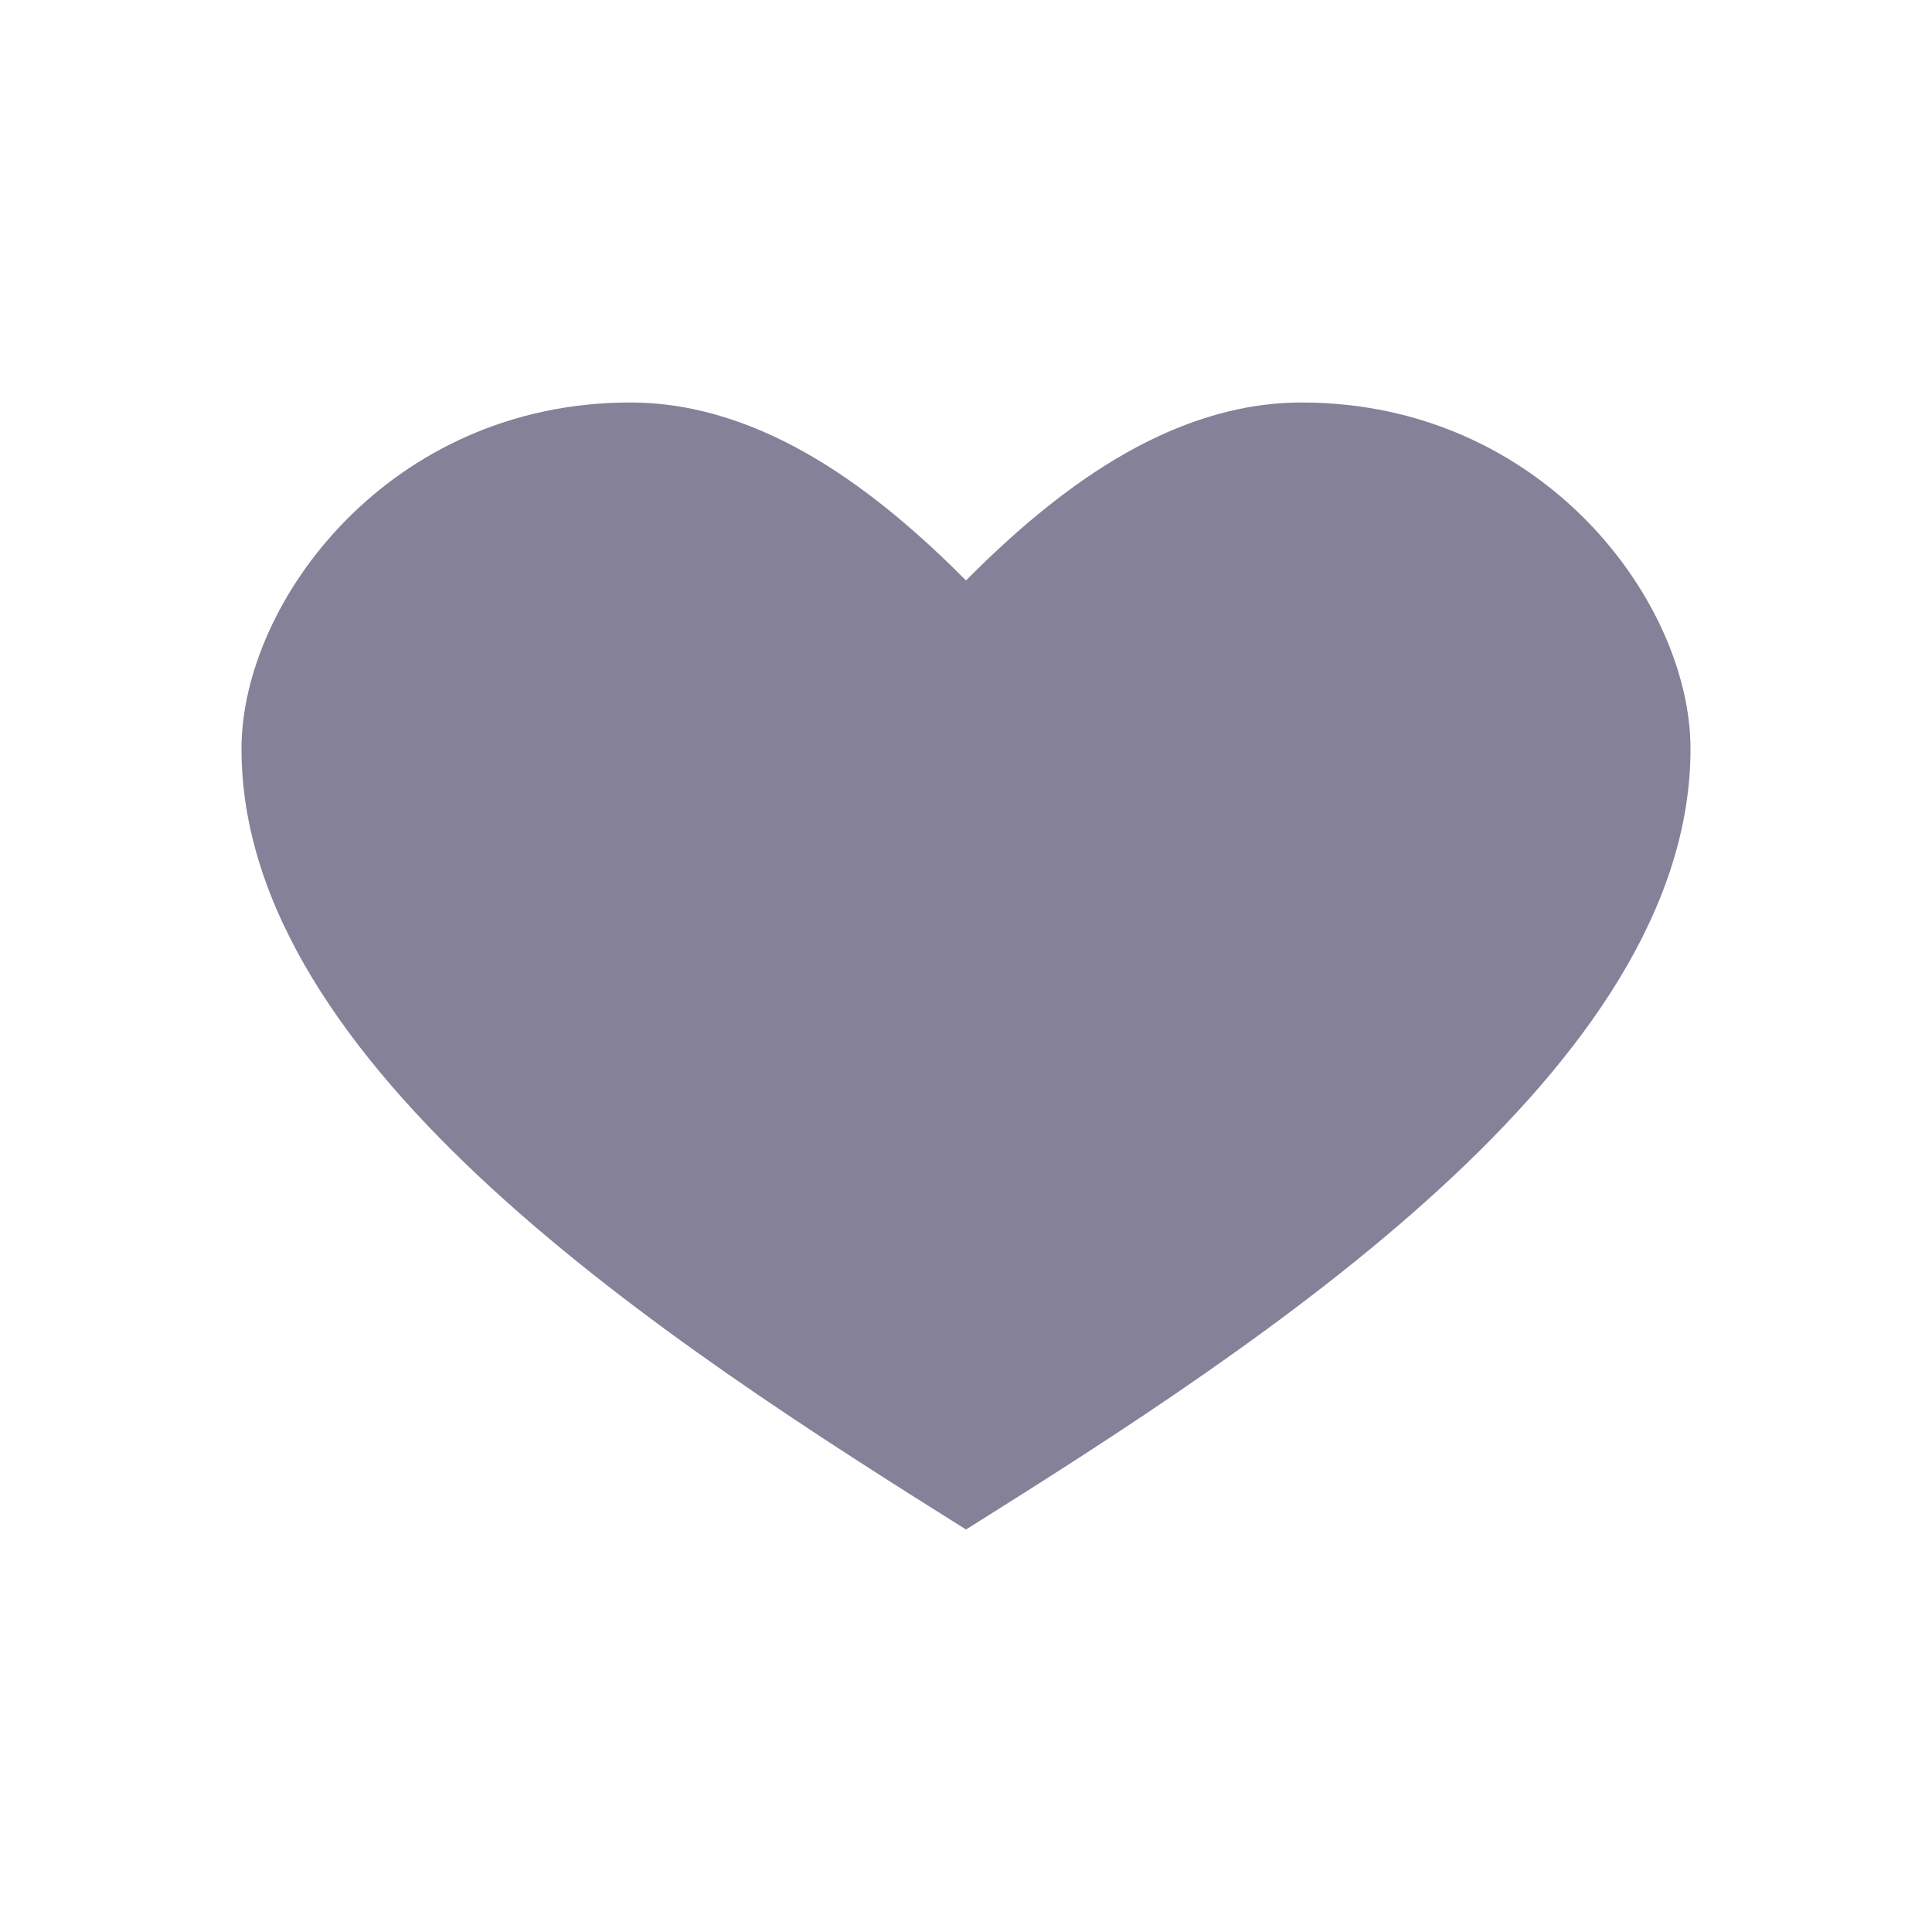 <?xml version="1.0" encoding="UTF-8"?>
<svg width="24px" height="24px" viewBox="0 0 24 24" version="1.1" xmlns="http://www.w3.org/2000/svg" xmlns:xlink="http://www.w3.org/1999/xlink">
    <title>iconHeart</title>
    <g id="Assets" stroke="none" stroke-width="1" fill="none" fill-rule="evenodd">
        <g id="assets" transform="translate(-763, -1039)">
            <g id="icon/Heart" transform="translate(763, 1039)">
                <rect id="Bound" x="0" y="0" width="24" height="24"></rect>
                <path d="M7.829,5 C4.837,5 3,7.477 3,9.303 C3,13.251 8.276,16.667 12,19 C15.724,16.666 21,13.251 21,9.303 C21,7.477 19.164,5 16.171,5 C14.499,5 13.071,6.134 12,7.21 C10.928,6.134 9.501,5 7.829,5 Z" id="heart" fill="#858199" fill-rule="evenodd"></path>
            </g>
        </g>
    </g>
</svg>